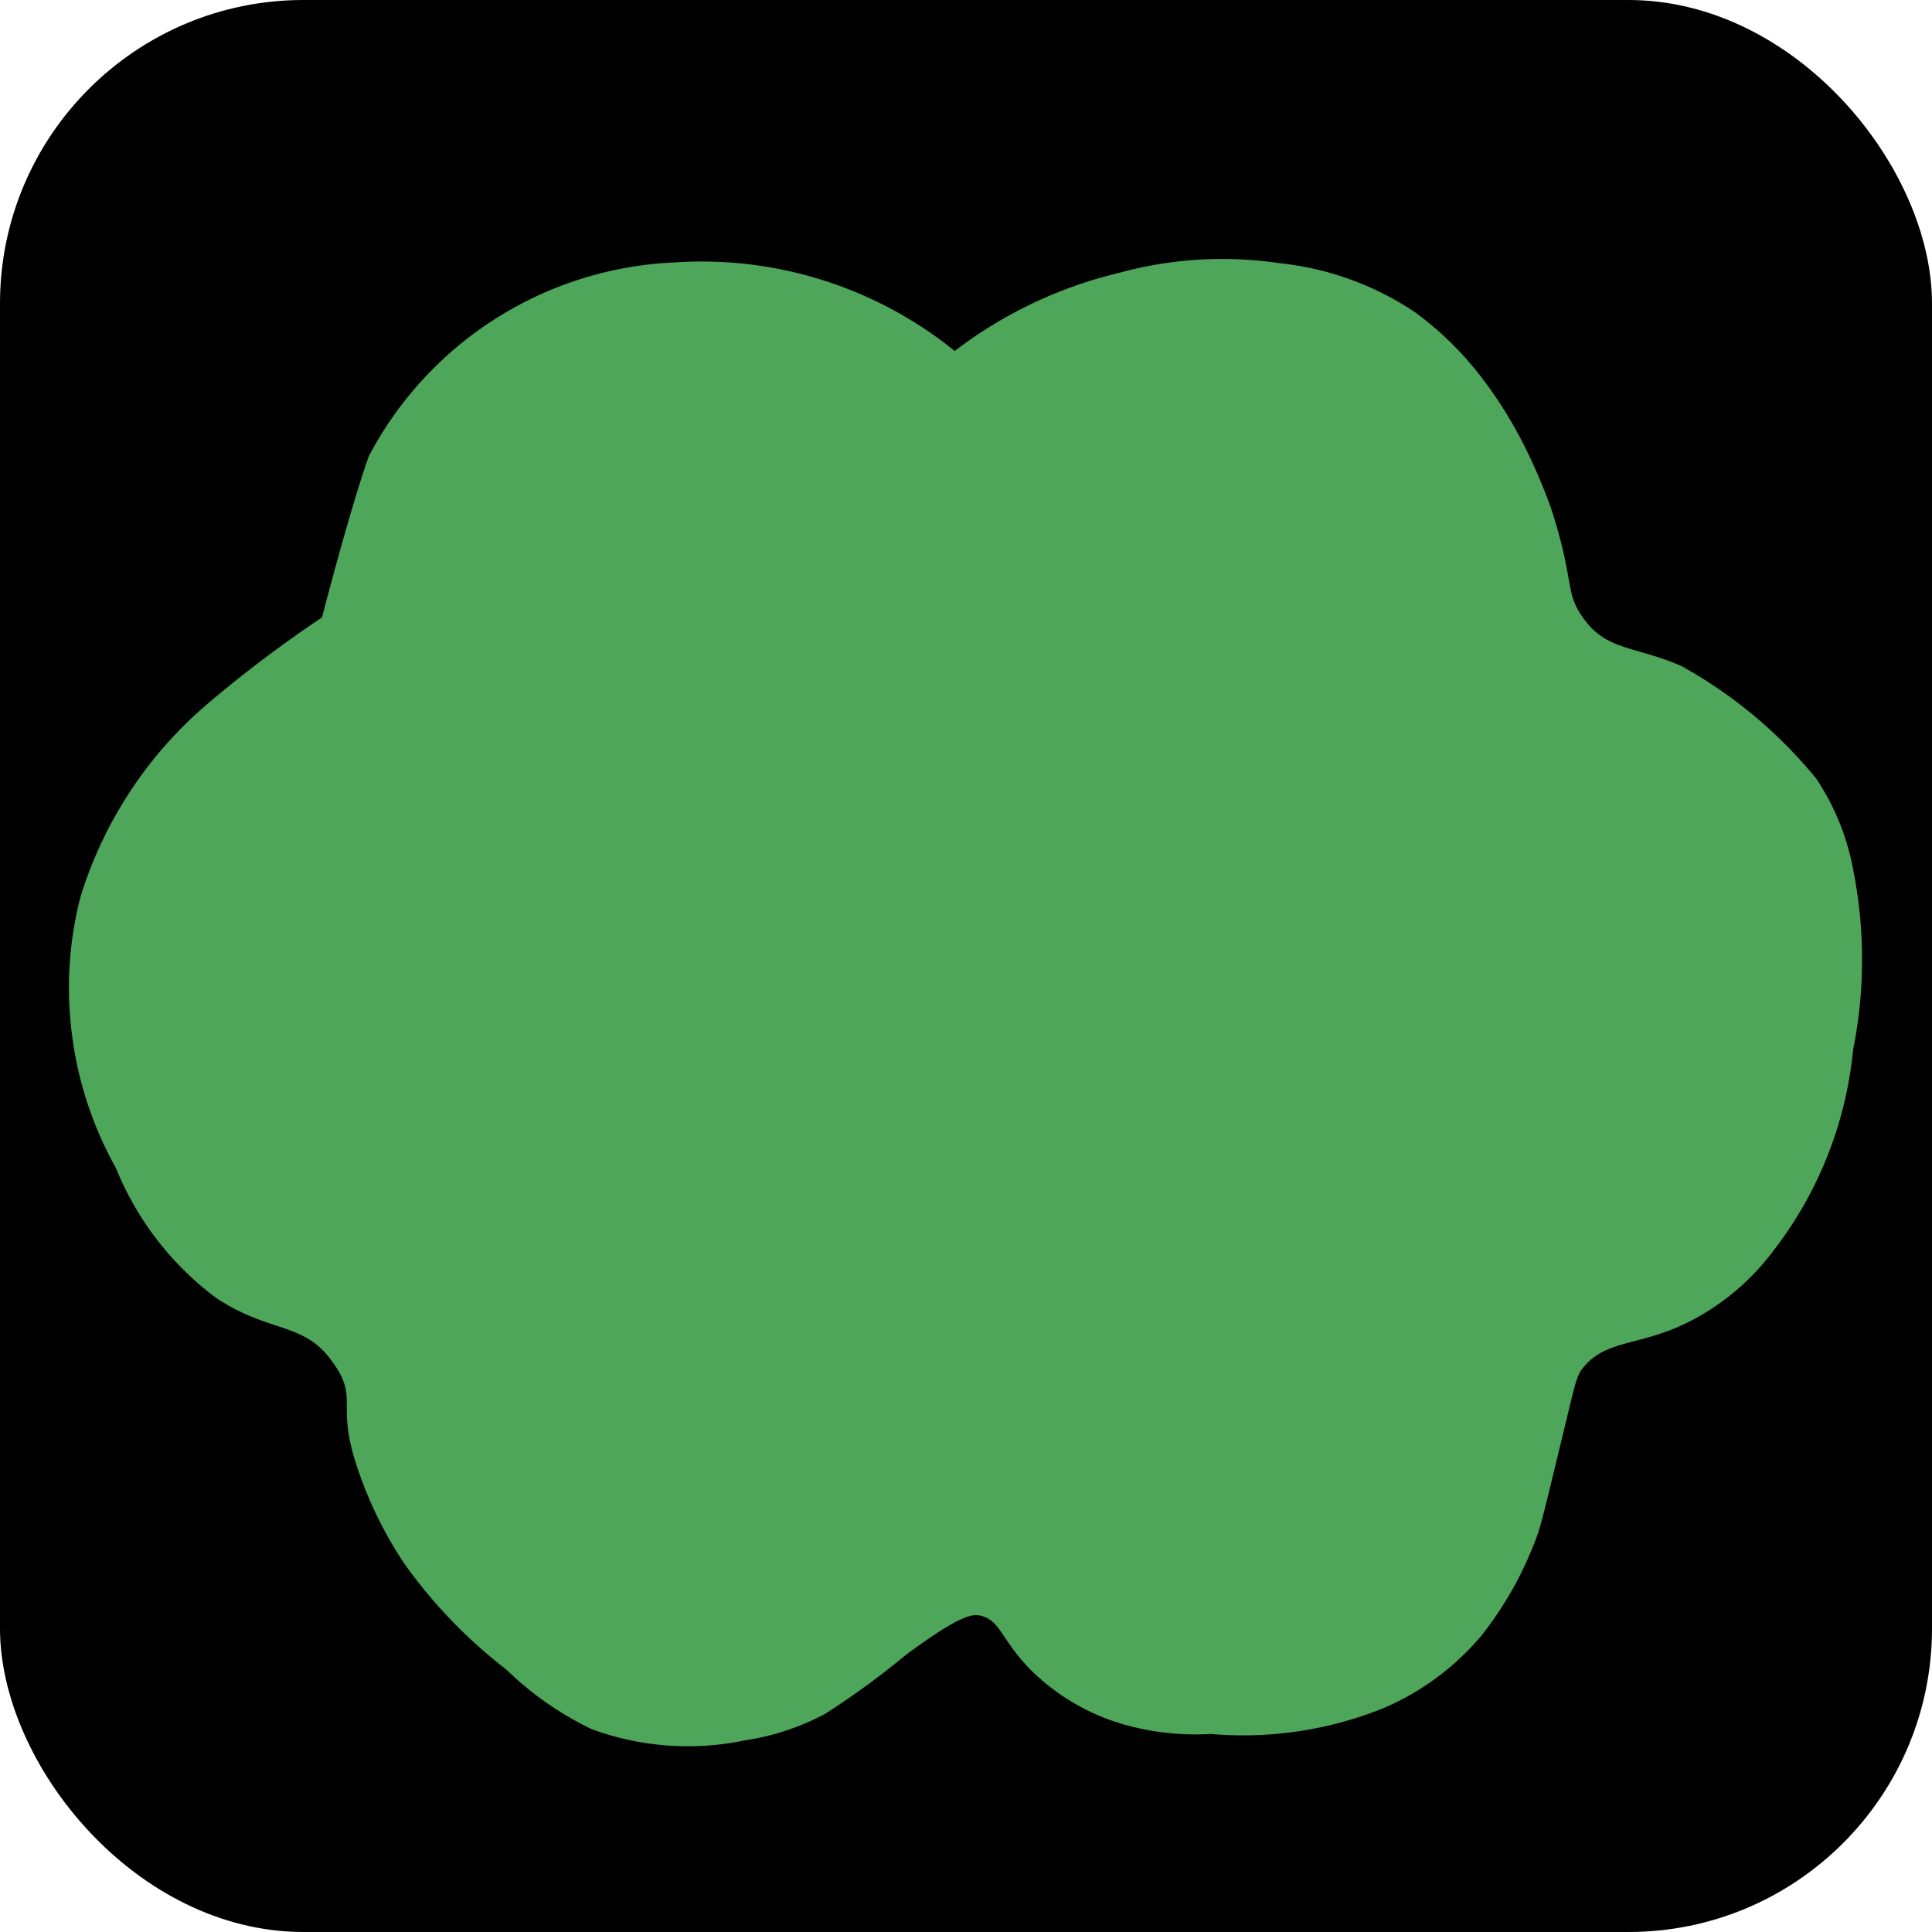 <svg id="Layer_1" data-name="Layer 1" xmlns="http://www.w3.org/2000/svg" viewBox="0 0 24 24"><defs><style>.cls-1{fill:#4da659;}</style></defs><rect width="24" height="24" rx="3.77"/><path class="cls-1" d="M11.86,4.69a5,5,0,0,0-3.48-1.1A4.51,4.51,0,0,0,4.58,6C4.34,6.68,4,8,4,8A15.61,15.61,0,0,0,2.57,9.08,5.14,5.14,0,0,0,1,11.47a4.51,4.51,0,0,0-.12,1.59,4.58,4.58,0,0,0,.56,1.78,3.79,3.79,0,0,0,1.24,1.61c.66.44,1.08.3,1.43.77s.08.5.29,1.22a5,5,0,0,0,.62,1.31,6.19,6.19,0,0,0,1.27,1.32,4,4,0,0,0,1.06.74,3.46,3.46,0,0,0,1.9.14,3.09,3.09,0,0,0,1-.33,10,10,0,0,0,1-.73c.69-.51.83-.51.93-.49.25.06.25.29.62.67a2.7,2.7,0,0,0,1.12.67,3.26,3.26,0,0,0,1.12.13,4.67,4.67,0,0,0,2.12-.31,3.27,3.27,0,0,0,1.25-.92,4.48,4.48,0,0,0,.68-1.22c.06-.16.14-.51.31-1.21s.18-.77.25-.87c.3-.39.72-.27,1.37-.61a3,3,0,0,0,1-.85,4.84,4.84,0,0,0,1-2.51,5.69,5.69,0,0,0,0-2.24A3,3,0,0,0,22.56,10,5.75,5.75,0,0,0,20.88,8.6h0c-.56-.24-.9-.19-1.18-.55s-.12-.44-.43-1.4A6.93,6.93,0,0,0,19,6a5.36,5.36,0,0,0-.61-1,4.06,4.06,0,0,0-.81-.79,3.71,3.71,0,0,0-1.68-.61,4.85,4.85,0,0,0-2,.12A5.43,5.43,0,0,0,11.86,4.69Z" transform="translate(0 -0.33)"/><path class="cls-1" d="M10.16,14" transform="translate(0 -0.33)"/><path class="cls-1" d="M6.67,27.78" transform="translate(0 -0.33)"/></svg>